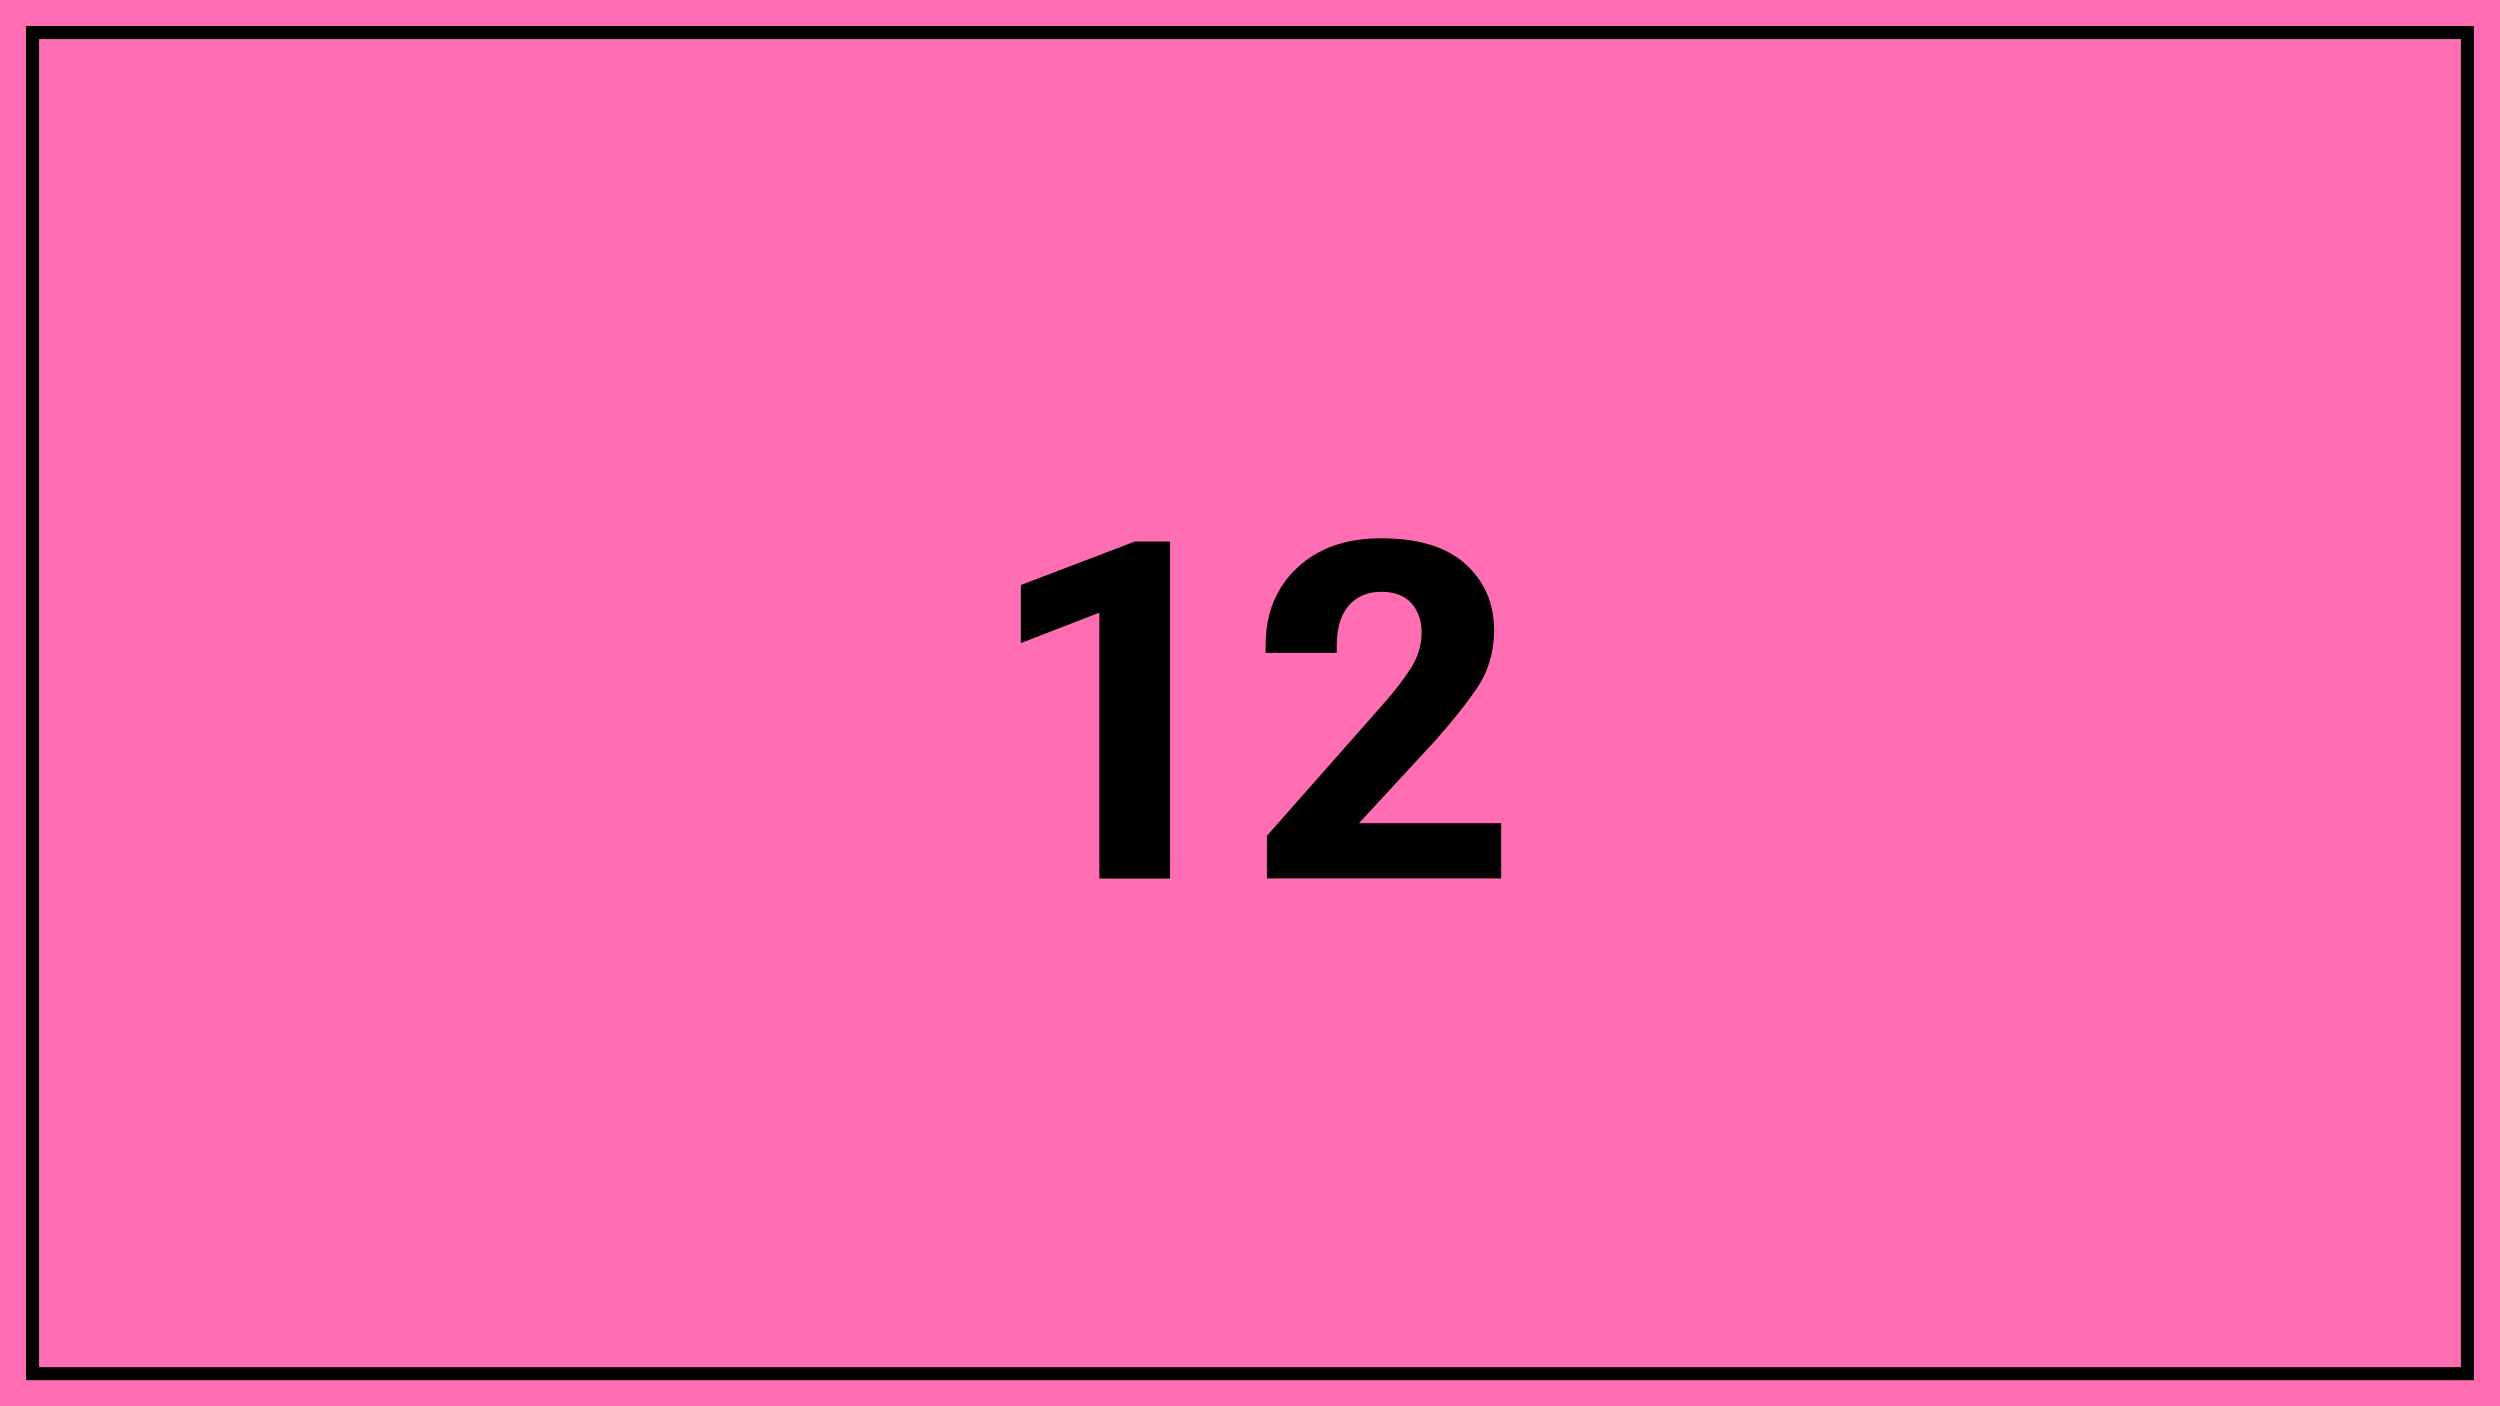 <?xml version="1.0" encoding="utf-8"?>
<!-- Generator: Adobe Illustrator 25.2.1, SVG Export Plug-In . SVG Version: 6.00 Build 0)  -->
<svg version="1.1" baseProfile="basic" id="Layer_1"
	 xmlns="http://www.w3.org/2000/svg" xmlns:xlink="http://www.w3.org/1999/xlink" x="0px" y="0px" viewBox="0 0 1920 1080"
	 xml:space="preserve">
<style type="text/css">
	.st0{fill:#6EF8FF;}
	.st1{fill:none;stroke:#000000;stroke-width:10;stroke-miterlimit:10;}
	.st2{fill:#FFC36E;}
	.st3{fill:#FF6EB2;}
	.st4{fill:#C5FF6E;}
	.st5{fill:#FF6E6E;}
	.st6{fill:#956EFF;}
	.st7{fill:#6EA8FF;}
	.st8{fill:#E76EFF;}
	.st9{fill:#ECFF6E;}
	.st10{fill:#FF6E89;}
	.st11{fill:#6EFFD1;}
	.st12{fill:#1A1A1A;}
	.st13{fill:#FFFFFF;}
</style>
<rect class="st3" width="1920" height="1080"/>
<rect x="25" y="25" class="st1" width="1870" height="1030"/>
<g>
	<g>
		<path d="M844.3,470.5L784,493.9v-44.6l87.5-33.4h27.1v258.8h-54.3V470.5z"/>
		<path d="M973,641.9l87.2-98.8c10-11.1,17.7-21.1,23.3-29.9c5.6-8.8,8.3-18,8.3-27.6c0-8.9-2.6-16.3-7.7-22.2
			c-5.2-5.9-13-8.9-23.4-8.9c-10.3,0-18.6,3.5-24.8,10.5c-6.2,7-9.3,17.5-9.3,31.5v4.9H972v-6c0-24.3,8-44,24.1-59.2
			c16.1-15.2,37.6-22.8,64.5-22.8c28.7,0,50.3,6.6,64.9,19.8c14.5,13.2,21.9,30,22,50.4c0,17.1-4.5,32.2-13.4,45.2
			s-19.8,26.5-32.4,40.6l-58,62.8h109.2v42.4H973V641.9z"/>
	</g>
</g>
</svg>
